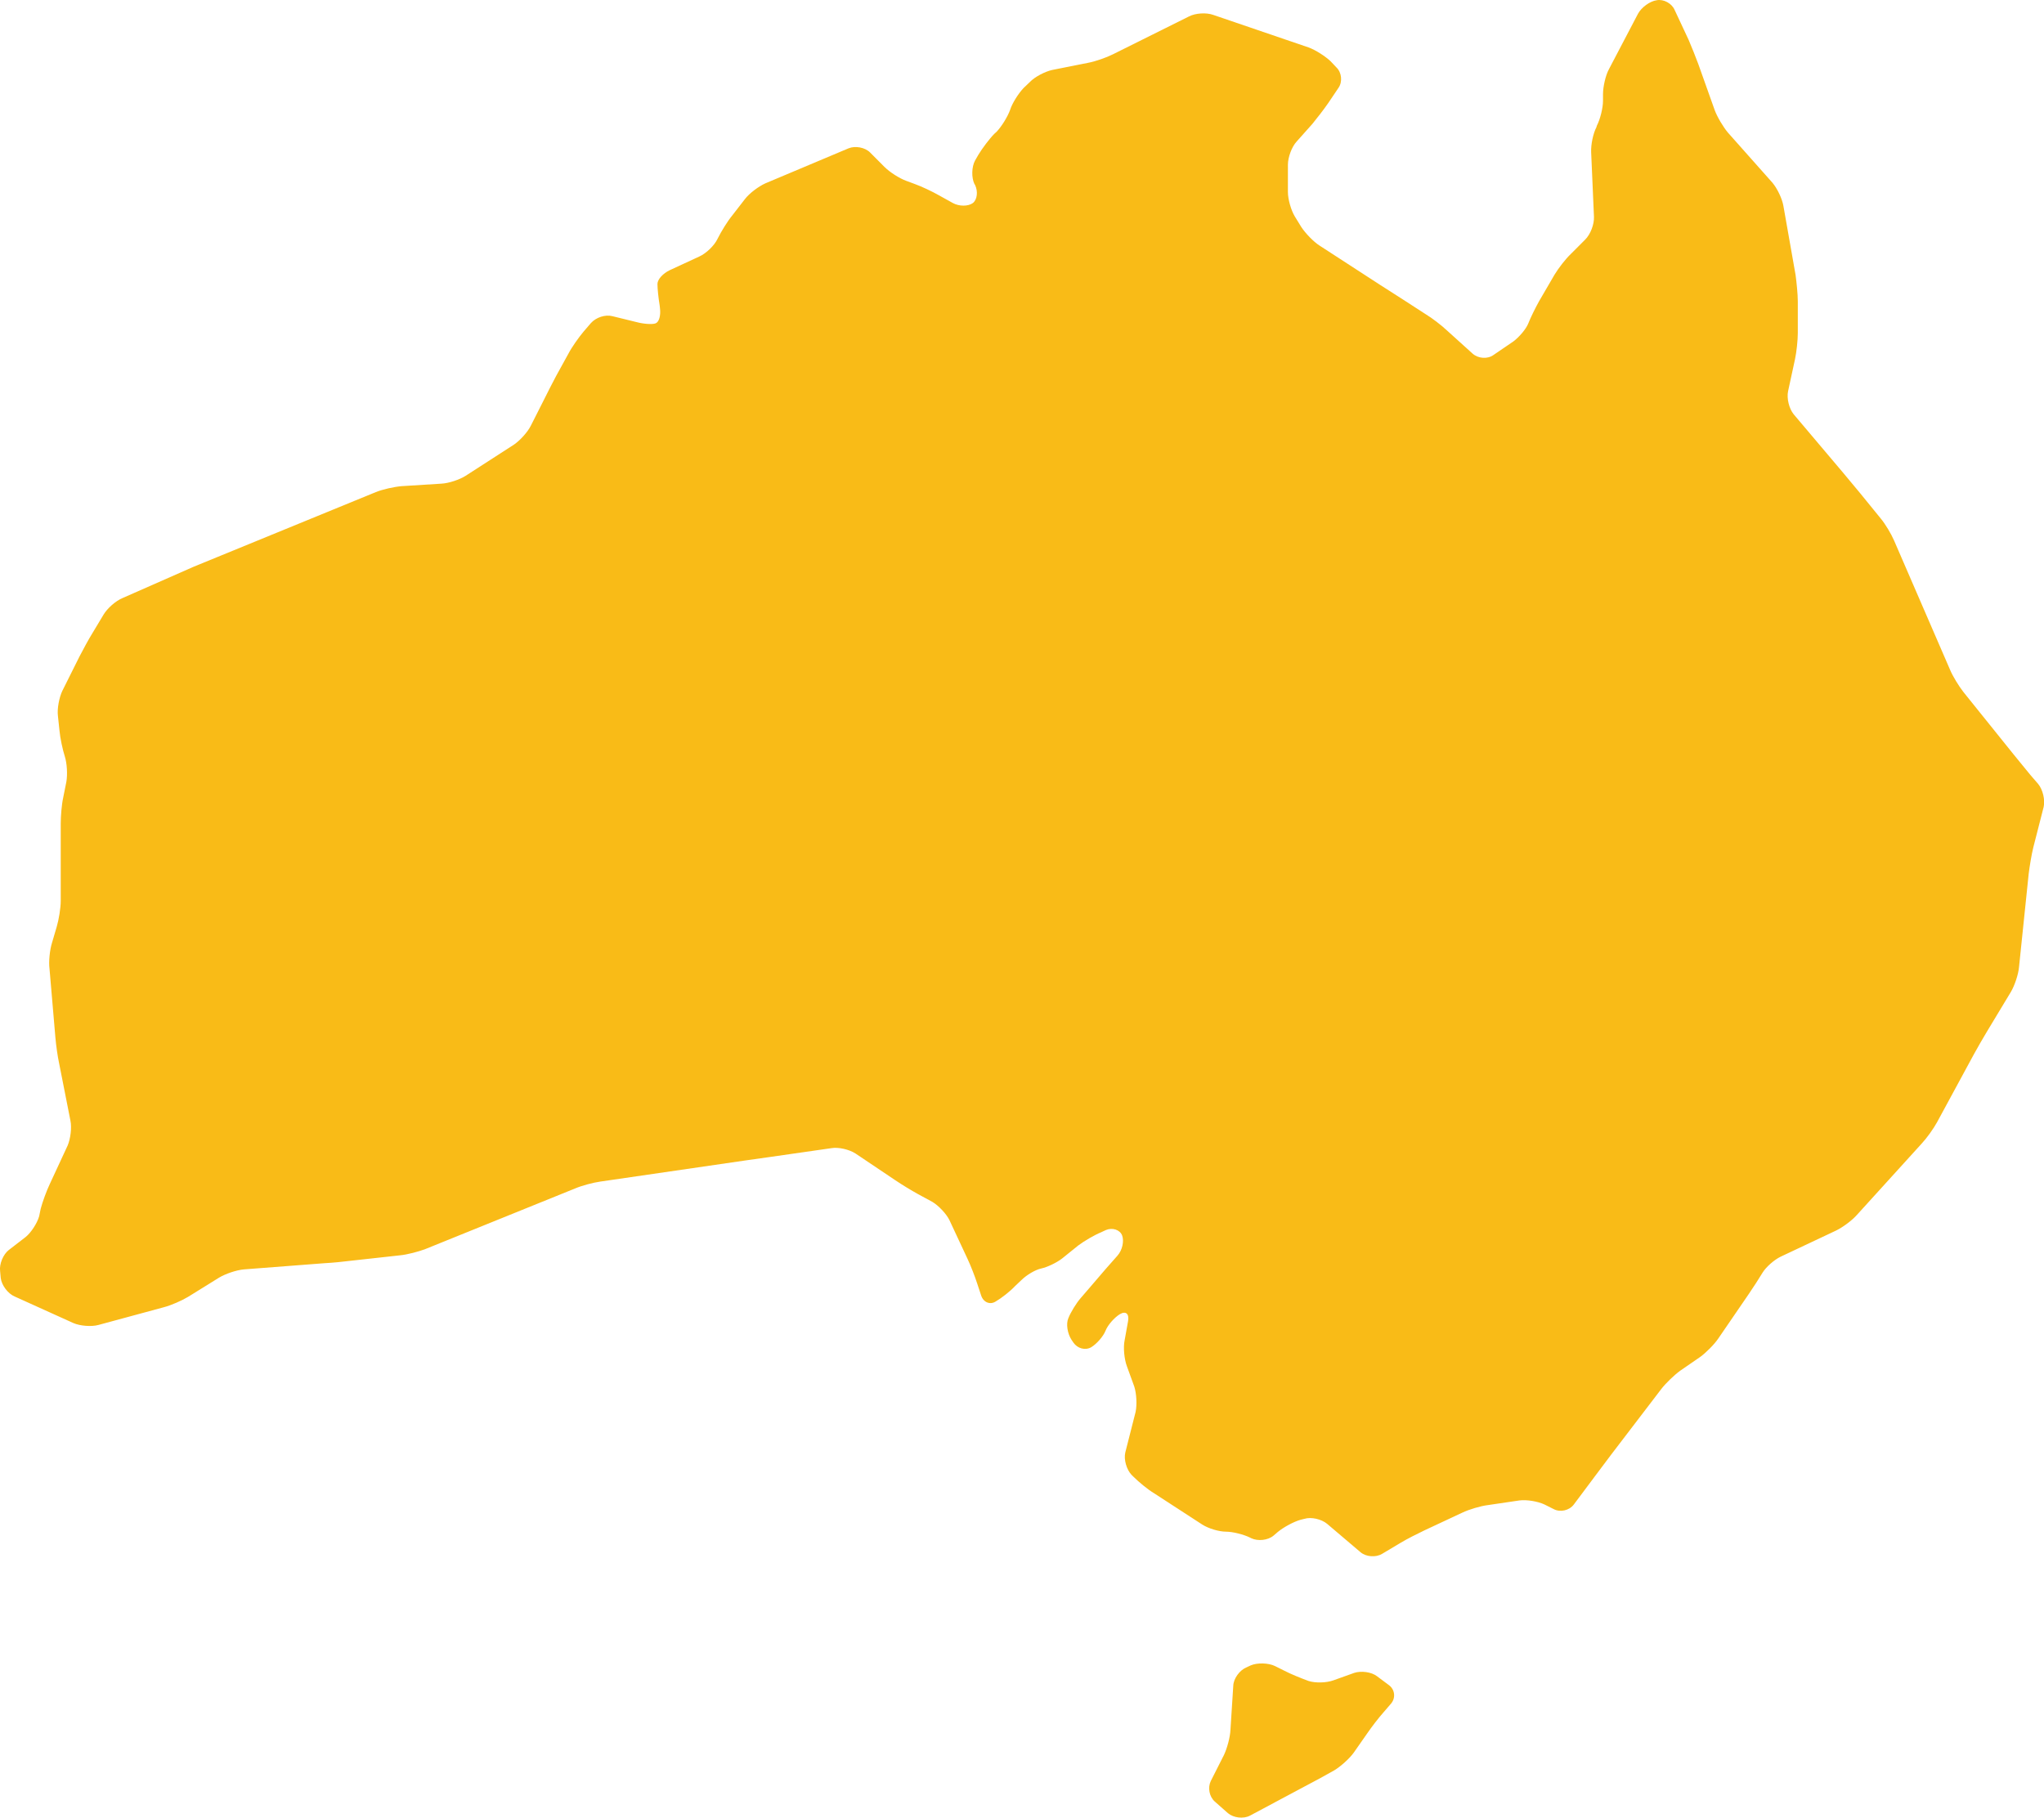 <?xml version="1.0" encoding="utf-8"?>
<!-- Generator: Adobe Illustrator 16.2.0, SVG Export Plug-In . SVG Version: 6.00 Build 0)  -->
<!DOCTYPE svg PUBLIC "-//W3C//DTD SVG 1.1//EN" "http://www.w3.org/Graphics/SVG/1.1/DTD/svg11.dtd">
<svg version="1.1" id="Layer_1" xmlns="http://www.w3.org/2000/svg" xmlns:xlink="http://www.w3.org/1999/xlink" x="0px" y="0px"
	 width="65.39px" height="58.159px" viewBox="0 0 65.39 58.159"
	 enable-background="new 0 0 65.39 58.159" xml:space="preserve">
<path fill="#F9BB17" d="M44.054,53.636c-0.18-0.14-0.51-0.18-0.729-0.109l-0.67,0.24
	c-0.221,0.08-0.57,0.09-0.791,0.02c-0.219-0.08-0.57-0.22-0.779-0.33
	l-0.301-0.15c-0.209-0.1-0.561-0.109-0.77-0.02l-0.15,0.07
	c-0.209,0.09-0.4,0.35-0.41,0.58l-0.09,1.41
	c-0.01,0.24-0.109,0.6-0.209,0.81l-0.42,0.83
	c-0.102,0.21-0.051,0.5,0.129,0.659l0.42,0.371
	c0.18,0.149,0.49,0.189,0.701,0.08l1.5-0.801l0.75-0.4l0.449-0.25
	c0.199-0.119,0.48-0.369,0.619-0.559l0.441-0.631
	c0.129-0.189,0.359-0.49,0.52-0.67l0.24-0.279
	c0.15-0.181,0.119-0.44-0.061-0.58L44.054,53.636z"/>
<path fill="#F9BB17" d="M64.954,24.796l-0.539-0.66l-1.6-1.99
	c-0.141-0.18-0.342-0.5-0.432-0.719l-1.789-4.131
	c-0.09-0.209-0.279-0.529-0.43-0.709l-0.66-0.811l-0.541-0.65l-1.58-1.869
	c-0.148-0.181-0.229-0.511-0.18-0.74l0.221-1.021
	c0.049-0.229,0.09-0.61,0.09-0.84V9.646c0-0.239-0.041-0.619-0.07-0.84
	l-0.391-2.219c-0.039-0.23-0.199-0.561-0.35-0.74l-1.43-1.61
	c-0.15-0.181-0.34-0.5-0.42-0.72l-0.52-1.461
	c-0.08-0.219-0.221-0.569-0.311-0.779l-0.449-0.96
	c-0.09-0.21-0.352-0.351-0.57-0.31c-0.221,0.029-0.49,0.229-0.6,0.43
	l-0.932,1.779c-0.109,0.2-0.189,0.561-0.189,0.801v0.209
	c0,0.23-0.09,0.591-0.199,0.801l-0.01,0.04
	c-0.111,0.21-0.18,0.569-0.17,0.8l0.09,2.07
	c0.01,0.24-0.111,0.56-0.281,0.729l-0.459,0.46
	c-0.17,0.16-0.4,0.461-0.52,0.66l-0.5,0.859
	c-0.111,0.201-0.271,0.521-0.34,0.701c-0.07,0.18-0.291,0.439-0.48,0.58
	l-0.631,0.43c-0.189,0.14-0.49,0.119-0.67-0.04l-0.83-0.75
	c-0.17-0.16-0.469-0.39-0.67-0.511l-0.74-0.479l-0.719-0.46l-1.941-1.26
	c-0.189-0.12-0.449-0.391-0.58-0.59l-0.209-0.34
	c-0.121-0.201-0.221-0.551-0.221-0.781V5.267c0-0.23,0.121-0.57,0.281-0.74
	l0.5-0.561c0.148-0.18,0.379-0.479,0.51-0.67l0.33-0.49
	c0.129-0.189,0.1-0.489-0.07-0.649l-0.189-0.2
	c-0.17-0.16-0.48-0.359-0.701-0.439l-3.049-1.041
	c-0.221-0.08-0.57-0.06-0.781,0.051l-2.43,1.21
	c-0.199,0.101-0.561,0.229-0.789,0.271l-1.15,0.229
	c-0.23,0.05-0.561,0.22-0.721,0.39l-0.199,0.19
	c-0.16,0.17-0.361,0.479-0.43,0.7c-0.08,0.22-0.271,0.529-0.432,0.699
	l-0.068,0.061c-0.16,0.16-0.391,0.47-0.512,0.67l-0.109,0.189
	c-0.109,0.201-0.119,0.541-0.02,0.75l0.02,0.03
	c0.1,0.21,0.07,0.47-0.07,0.58c-0.15,0.11-0.439,0.11-0.639,0
	l-0.451-0.25c-0.209-0.12-0.549-0.28-0.77-0.36l-0.27-0.1
	c-0.221-0.08-0.531-0.279-0.701-0.449l-0.459-0.461
	c-0.16-0.16-0.471-0.22-0.689-0.13l-2.66,1.12
	c-0.221,0.1-0.512,0.32-0.65,0.5l-0.41,0.529
	c-0.15,0.181-0.35,0.511-0.451,0.711l-0.02,0.039
	c-0.1,0.211-0.359,0.461-0.58,0.561l-0.949,0.439
	c-0.211,0.101-0.391,0.291-0.391,0.441c0,0.149,0.031,0.449,0.07,0.68
	l0.01,0.09c0.031,0.24-0.029,0.449-0.141,0.49
	c-0.109,0.039-0.379,0.02-0.609-0.041l-0.77-0.189
	c-0.23-0.061-0.529,0.04-0.689,0.221l-0.24,0.279
	c-0.15,0.18-0.371,0.49-0.48,0.7l-0.391,0.71
	c-0.109,0.21-0.289,0.55-0.389,0.76l-0.42,0.83
	c-0.102,0.21-0.352,0.48-0.541,0.609l-1.549,1c-0.191,0.121-0.541,0.24-0.781,0.25
	l-1.27,0.08c-0.24,0.021-0.6,0.101-0.82,0.19l-5.051,2.07l-0.779,0.319
	l-2.27,1c-0.221,0.09-0.49,0.33-0.609,0.53l-0.361,0.601
	c-0.119,0.189-0.299,0.529-0.41,0.74l-0.549,1.1
	c-0.1,0.21-0.17,0.57-0.141,0.8l0.051,0.479
	c0.02,0.23,0.1,0.601,0.17,0.82c0.07,0.221,0.09,0.58,0.049,0.811
	l-0.1,0.5c-0.051,0.229-0.08,0.6-0.08,0.84v2.47
	c0,0.229-0.061,0.601-0.129,0.83l-0.15,0.51
	c-0.07,0.22-0.111,0.601-0.08,0.83l0.189,2.21
	c0.02,0.23,0.07,0.6,0.121,0.83l0.359,1.82
	c0.049,0.23,0,0.59-0.09,0.8l-0.57,1.229
	c-0.1,0.211-0.23,0.561-0.291,0.791l-0.049,0.239
	c-0.061,0.22-0.26,0.53-0.439,0.671l-0.531,0.409
	c-0.18,0.14-0.311,0.45-0.279,0.681l0.02,0.219
	c0.029,0.23,0.23,0.5,0.449,0.591l1.881,0.851
	c0.211,0.09,0.57,0.119,0.791,0.059l2.1-0.569
	c0.229-0.06,0.57-0.21,0.77-0.33l1-0.62
	c0.199-0.119,0.551-0.24,0.789-0.26l2.602-0.2
	c0.229-0.01,0.609-0.05,0.84-0.079l1.549-0.171
	c0.23-0.021,0.602-0.12,0.811-0.2l4.791-1.939
	c0.209-0.09,0.578-0.189,0.809-0.221l4.6-0.67l0.842-0.119l1.949-0.28
	c0.221-0.04,0.57,0.04,0.77,0.17l1.281,0.86
	c0.189,0.129,0.52,0.33,0.719,0.439l0.461,0.25
	c0.199,0.12,0.449,0.381,0.549,0.59l0.57,1.221
	c0.1,0.209,0.24,0.57,0.311,0.789l0.129,0.391
	c0.07,0.22,0.281,0.311,0.461,0.199c0.189-0.109,0.471-0.329,0.629-0.5
	l0.201-0.189c0.17-0.17,0.449-0.33,0.629-0.369
	c0.191-0.041,0.49-0.181,0.67-0.32l0.521-0.42
	c0.189-0.141,0.51-0.33,0.729-0.42l0.15-0.07
	c0.211-0.09,0.451-0.01,0.521,0.17c0.068,0.18,0.01,0.47-0.15,0.65
	l-0.371,0.42l-0.549,0.64l-0.25,0.29c-0.15,0.17-0.33,0.47-0.4,0.65
	c-0.08,0.18-0.029,0.489,0.1,0.689l0.061,0.09
	c0.129,0.189,0.379,0.26,0.57,0.15c0.18-0.11,0.389-0.35,0.459-0.53
	s0.281-0.42,0.461-0.53c0.189-0.109,0.299-0.01,0.26,0.221l-0.111,0.619
	c-0.049,0.23-0.01,0.601,0.07,0.82l0.24,0.66
	c0.07,0.221,0.09,0.58,0.041,0.811l-0.33,1.299
	c-0.051,0.221,0.039,0.541,0.199,0.711l0.061,0.06
	c0.17,0.17,0.459,0.41,0.66,0.53l1.539,1
	c0.201,0.13,0.541,0.23,0.76,0.23c0.221,0,0.57,0.09,0.771,0.189
	l0.039,0.02c0.211,0.101,0.529,0.07,0.711-0.08l0.139-0.119
	c0.18-0.15,0.51-0.33,0.73-0.391l0.119-0.029
	c0.221-0.07,0.551,0.01,0.73,0.16l1.07,0.909
	c0.18,0.15,0.49,0.171,0.689,0.05l0.602-0.359
	c0.199-0.12,0.539-0.29,0.75-0.391l1.219-0.57
	c0.211-0.1,0.57-0.209,0.811-0.239l1.01-0.149
	c0.23-0.031,0.59,0.029,0.801,0.129l0.299,0.15
	c0.211,0.109,0.5,0.04,0.641-0.15l0.68-0.91l0.51-0.68l1.611-2.109
	c0.139-0.18,0.408-0.44,0.6-0.58l0.639-0.44
	c0.191-0.14,0.451-0.399,0.58-0.59l0.98-1.431
	c0.131-0.189,0.33-0.5,0.439-0.68c0.111-0.18,0.371-0.41,0.58-0.51
	l1.76-0.83c0.211-0.1,0.512-0.32,0.672-0.5l2.078-2.289
	c0.16-0.171,0.381-0.48,0.49-0.681l1.182-2.181
	c0.109-0.199,0.299-0.529,0.42-0.729l0.76-1.26
	c0.119-0.2,0.24-0.56,0.26-0.79l0.311-3
	c0.029-0.23,0.09-0.609,0.148-0.84l0.33-1.29
	c0.051-0.229-0.029-0.56-0.18-0.74L64.954,24.796z"/>
<g>
</g>
<g>
</g>
<g>
</g>
<g>
</g>
<g>
</g>
<g>
</g>
</svg>
